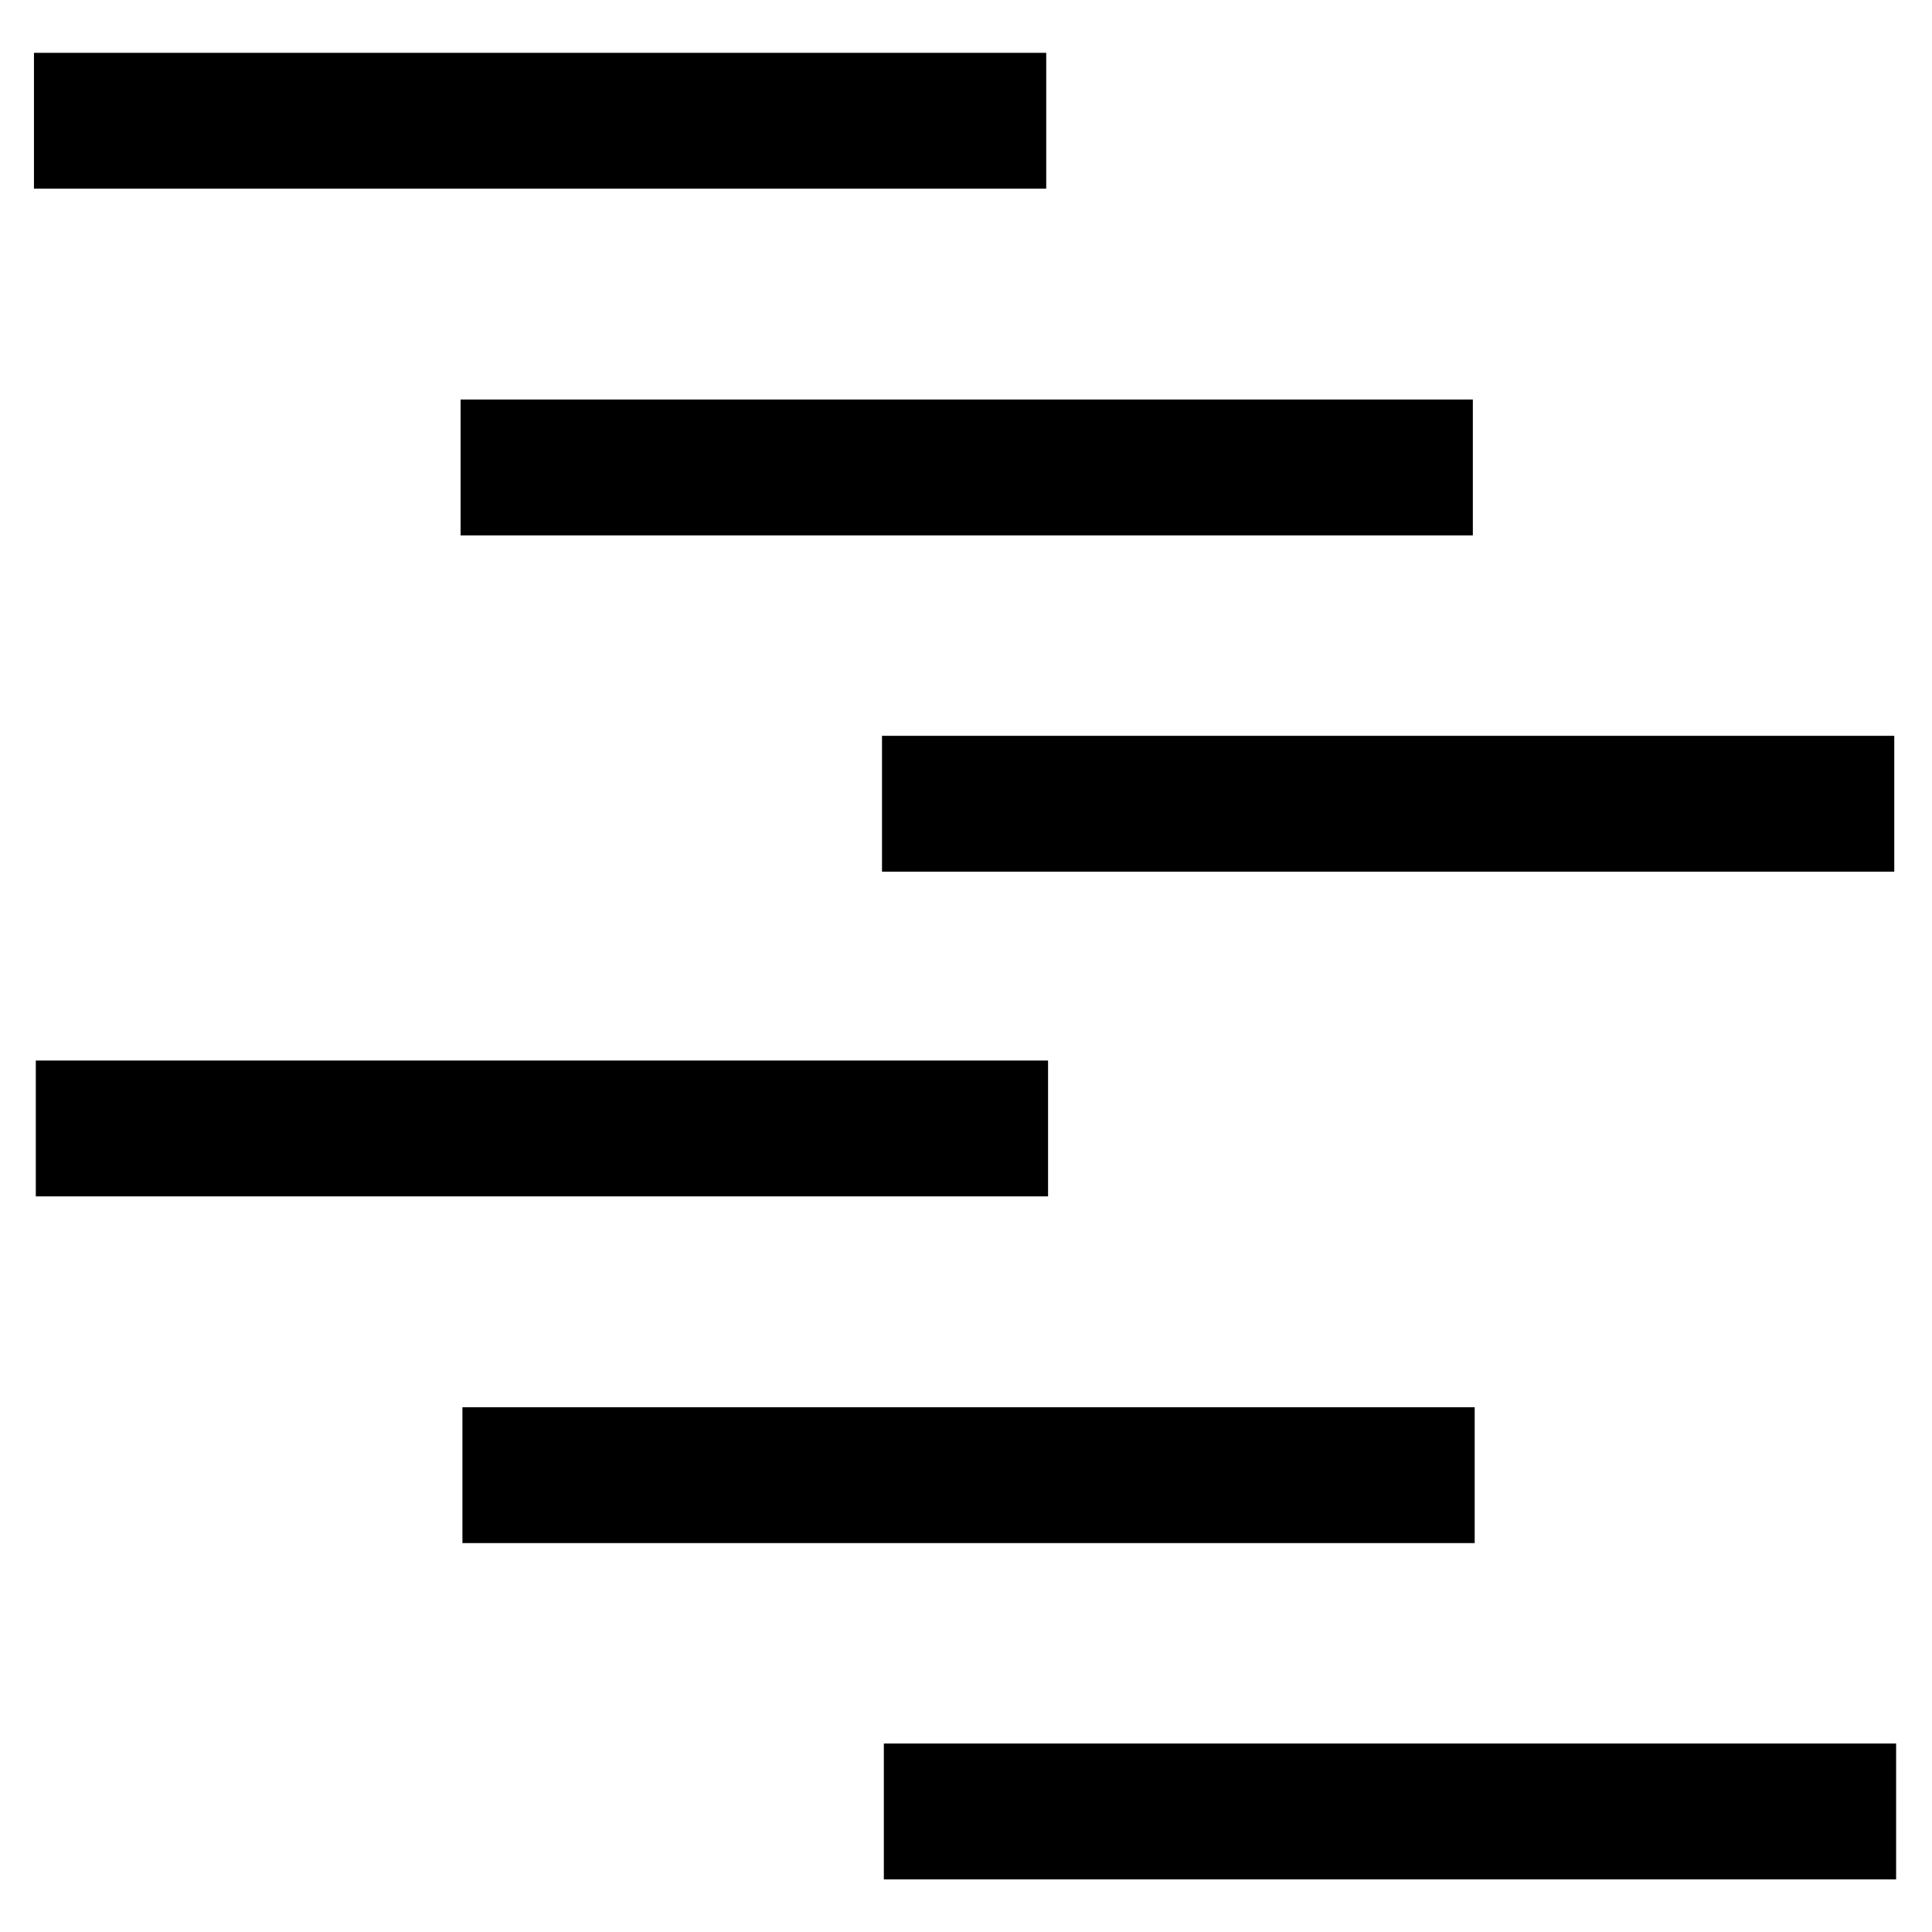 <?xml version="1.0" encoding="UTF-8" standalone="no"?>
<svg
   xmlns:dc="http://purl.org/dc/elements/1.1/"
   xmlns:cc="http://creativecommons.org/ns#"
   xmlns:rdf="http://www.w3.org/1999/02/22-rdf-syntax-ns#"
   xmlns:svg="http://www.w3.org/2000/svg"
   xmlns="http://www.w3.org/2000/svg"
   xmlns:sodipodi="http://sodipodi.sourceforge.net/DTD/sodipodi-0.dtd"
   xmlns:inkscape="http://www.inkscape.org/namespaces/inkscape"
   height="512"
   width="512"
   viewBox="0 0 512 512"
   version="1.1"
   id="svg2705"
   sodipodi:docname="tree-mode.svg"
   inkscape:version="0.92.2 5c3e80d, 2017-08-06">
  <defs
     id="defs2709" />
  <sodipodi:namedview
     pagecolor="#ffffff"
     bordercolor="#666666"
     borderopacity="1"
     objecttolerance="10"
     gridtolerance="10"
     guidetolerance="10"
     inkscape:pageopacity="0"
     inkscape:pageshadow="2"
     inkscape:window-width="1680"
     inkscape:window-height="1023"
     id="namedview2707"
     showgrid="false"
     inkscape:zoom="1.3037281"
     inkscape:cx="296.64167"
     inkscape:cy="279.6882"
     inkscape:window-x="0"
     inkscape:window-y="27"
     inkscape:window-maximized="1"
     inkscape:current-layer="svg2705" />
  <path
     style="fill:none;stroke:#000000;stroke-width:36;stroke-linecap:butt;stroke-linejoin:miter;stroke-miterlimit:4;stroke-dasharray:none;stroke-opacity:1"
     d="M 233.74,213 H 502"
     id="path3256-6"
     inkscape:connector-curvature="0" />
  <path
     style="fill:none;stroke:#000000;stroke-width:36;stroke-linecap:butt;stroke-linejoin:miter;stroke-miterlimit:4;stroke-dasharray:none;stroke-opacity:1"
     d="M 9,32 H 277.26"
     id="path3256-6-6"
     inkscape:connector-curvature="0" />
  <path
     style="fill:none;stroke:#000000;stroke-width:36;stroke-linecap:butt;stroke-linejoin:miter;stroke-miterlimit:4;stroke-dasharray:none;stroke-opacity:1"
     d="M 122.058,123.882 H 390.318"
     id="path3256-6-2"
     inkscape:connector-curvature="0" />
  <path
     style="fill:none;stroke:#000000;stroke-width:36;stroke-linecap:butt;stroke-linejoin:miter;stroke-miterlimit:4;stroke-dasharray:none;stroke-opacity:1"
     d="M 234.229,480.053 H 502.489"
     id="path3256-6-9"
     inkscape:connector-curvature="0" />
  <path
     style="fill:none;stroke:#000000;stroke-width:36;stroke-linecap:butt;stroke-linejoin:miter;stroke-miterlimit:4;stroke-dasharray:none;stroke-opacity:1"
     d="M 9.489,299.053 H 277.749"
     id="path3256-6-6-1"
     inkscape:connector-curvature="0" />
  <path
     style="fill:none;stroke:#000000;stroke-width:36;stroke-linecap:butt;stroke-linejoin:miter;stroke-miterlimit:4;stroke-dasharray:none;stroke-opacity:1"
     d="M 122.547,390.935 H 390.807"
     id="path3256-6-2-2"
     inkscape:connector-curvature="0" />
</svg>
